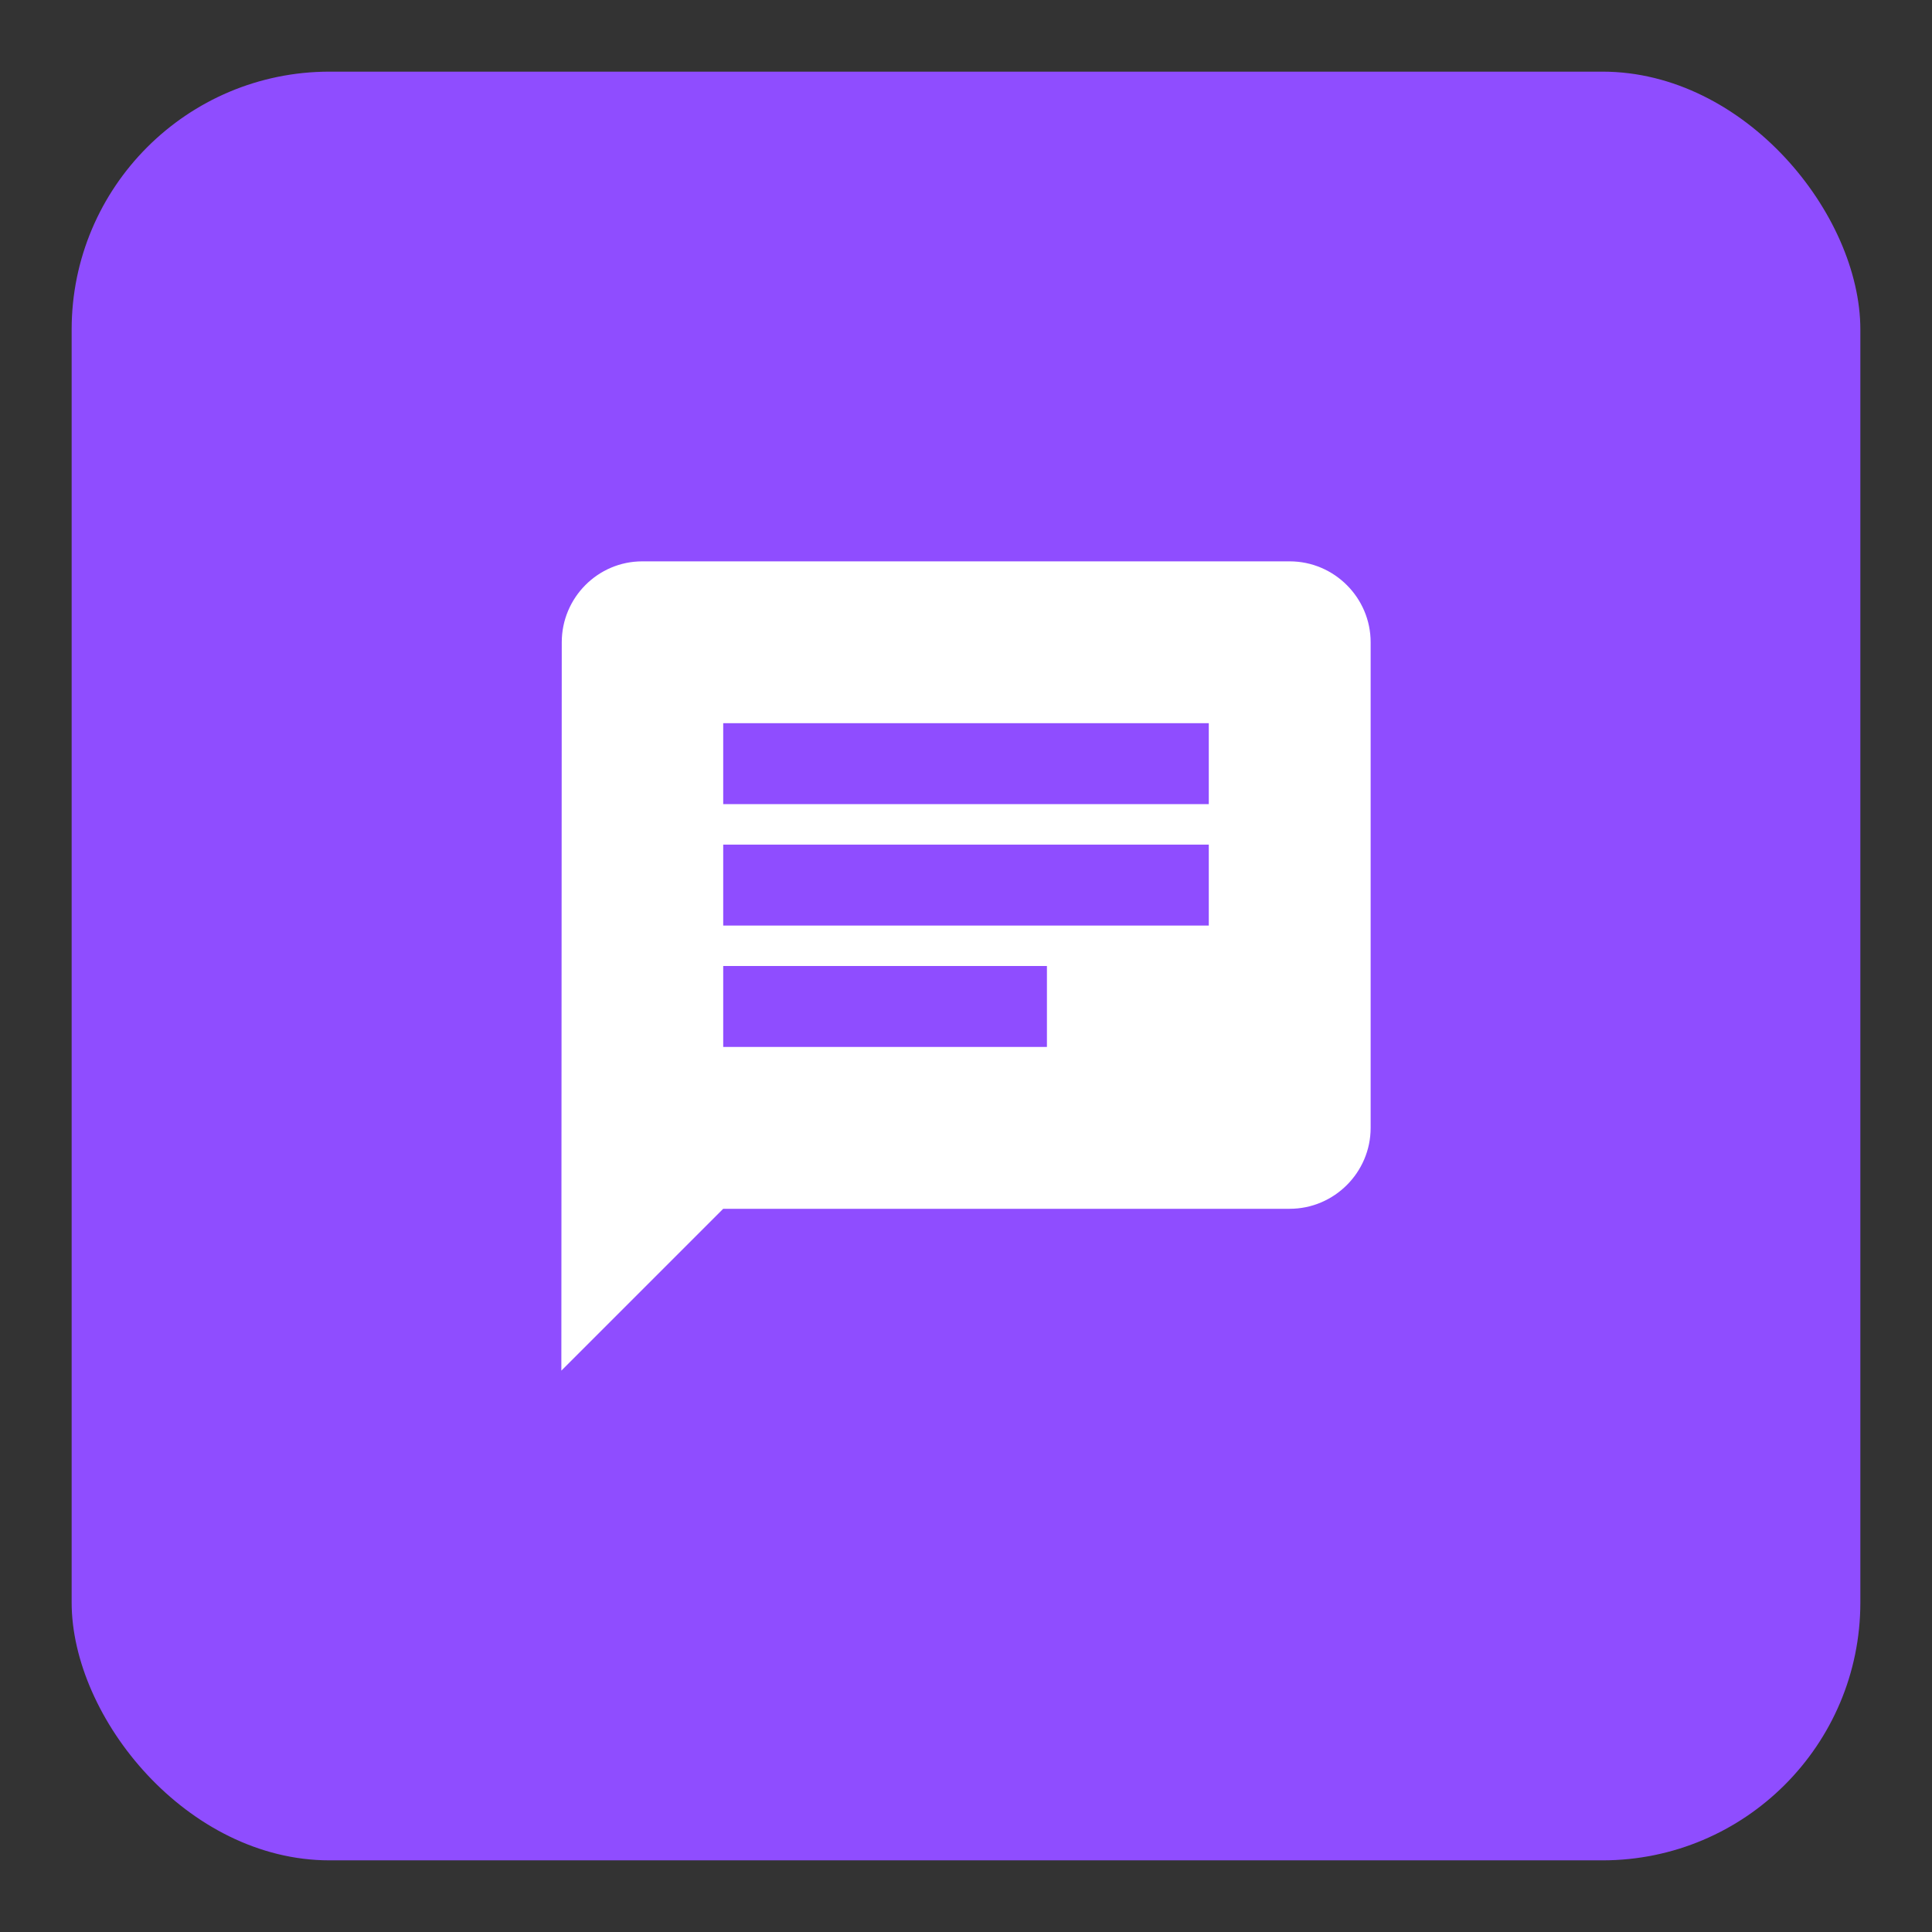 <?xml version="1.0" encoding="UTF-8" standalone="no"?>
<svg
   xmlns:dc="http://purl.org/dc/elements/1.1/"
   xmlns:cc="http://creativecommons.org/ns#"
   xmlns:rdf="http://www.w3.org/1999/02/22-rdf-syntax-ns#"
   xmlns:svg="http://www.w3.org/2000/svg"
   xmlns="http://www.w3.org/2000/svg"
   xmlns:sodipodi="http://sodipodi.sourceforge.net/DTD/sodipodi-0.dtd"
   xmlns:inkscape="http://www.inkscape.org/namespaces/inkscape"
   width="108"
   height="108"
   viewBox="0 0 108 108"
   version="1.1"
   id="svg6"
   sodipodi:docname="icon.svg"
   inkscape:version="0.92.5 (2060ec1f9f, 2020-04-08)"
   inkscape:export-filename="icon.png"
   inkscape:export-xdpi="444.44"
   inkscape:export-ydpi="444.44">
  <rect x="0" y="0" width="108" height="108" fill="#333333" stroke="none"/>
  <defs
     id="defs10" />
  <sodipodi:namedview
     pagecolor="#ffffff"
     bordercolor="#666666"
     borderopacity="1"
     objecttolerance="10"
     gridtolerance="10"
     guidetolerance="10"
     inkscape:pageopacity="0"
     inkscape:pageshadow="2"
     inkscape:window-width="1680"
     inkscape:window-height="981"
     id="namedview8"
     showgrid="false"
     inkscape:zoom="3.0903185"
     inkscape:cx="-54.315864"
     inkscape:cy="62.222216"
     inkscape:window-x="0"
     inkscape:window-y="0"
     inkscape:window-maximized="1"
     inkscape:current-layer="svg6" />
  <rect
     style="opacity:1;vector-effect:none;fill:#8f4dff;fill-opacity:1;stroke:none;stroke-width:10;stroke-linecap:square;stroke-linejoin:miter;stroke-miterlimit:4;stroke-dasharray:none;stroke-dashoffset:0;stroke-opacity:1;paint-order:stroke fill markers"
     id="rect822"
     width="99.99"
     height="99.99"
     x="4.005"
     y="4.005"
     ry="14.42" />
  <g
     transform="matrix(2.262,0,0,2.262,26.856,26.856)"
     id="g4"
     style="fill:#ffffff;fill-opacity:1;stroke-width:0.442">
    <path
       d="M 20,2 H 4 C 2.9,2 2.01,2.9 2.01,4 L 2,22 6,18 h 14 c 1.1,0 2,-0.9 2,-2 V 4 C 22,2.9 21.1,2 20,2 Z M 6,9 h 12 v 2 H 6 Z m 8,5 H 6 v -2 h 8 z M 18,8 H 6 V 6 h 12 z"
       id="path2"
       inkscape:connector-curvature="0"
       style="fill:#ffffff;fill-opacity:1;stroke-width:0.442" />
  </g>
</svg>
